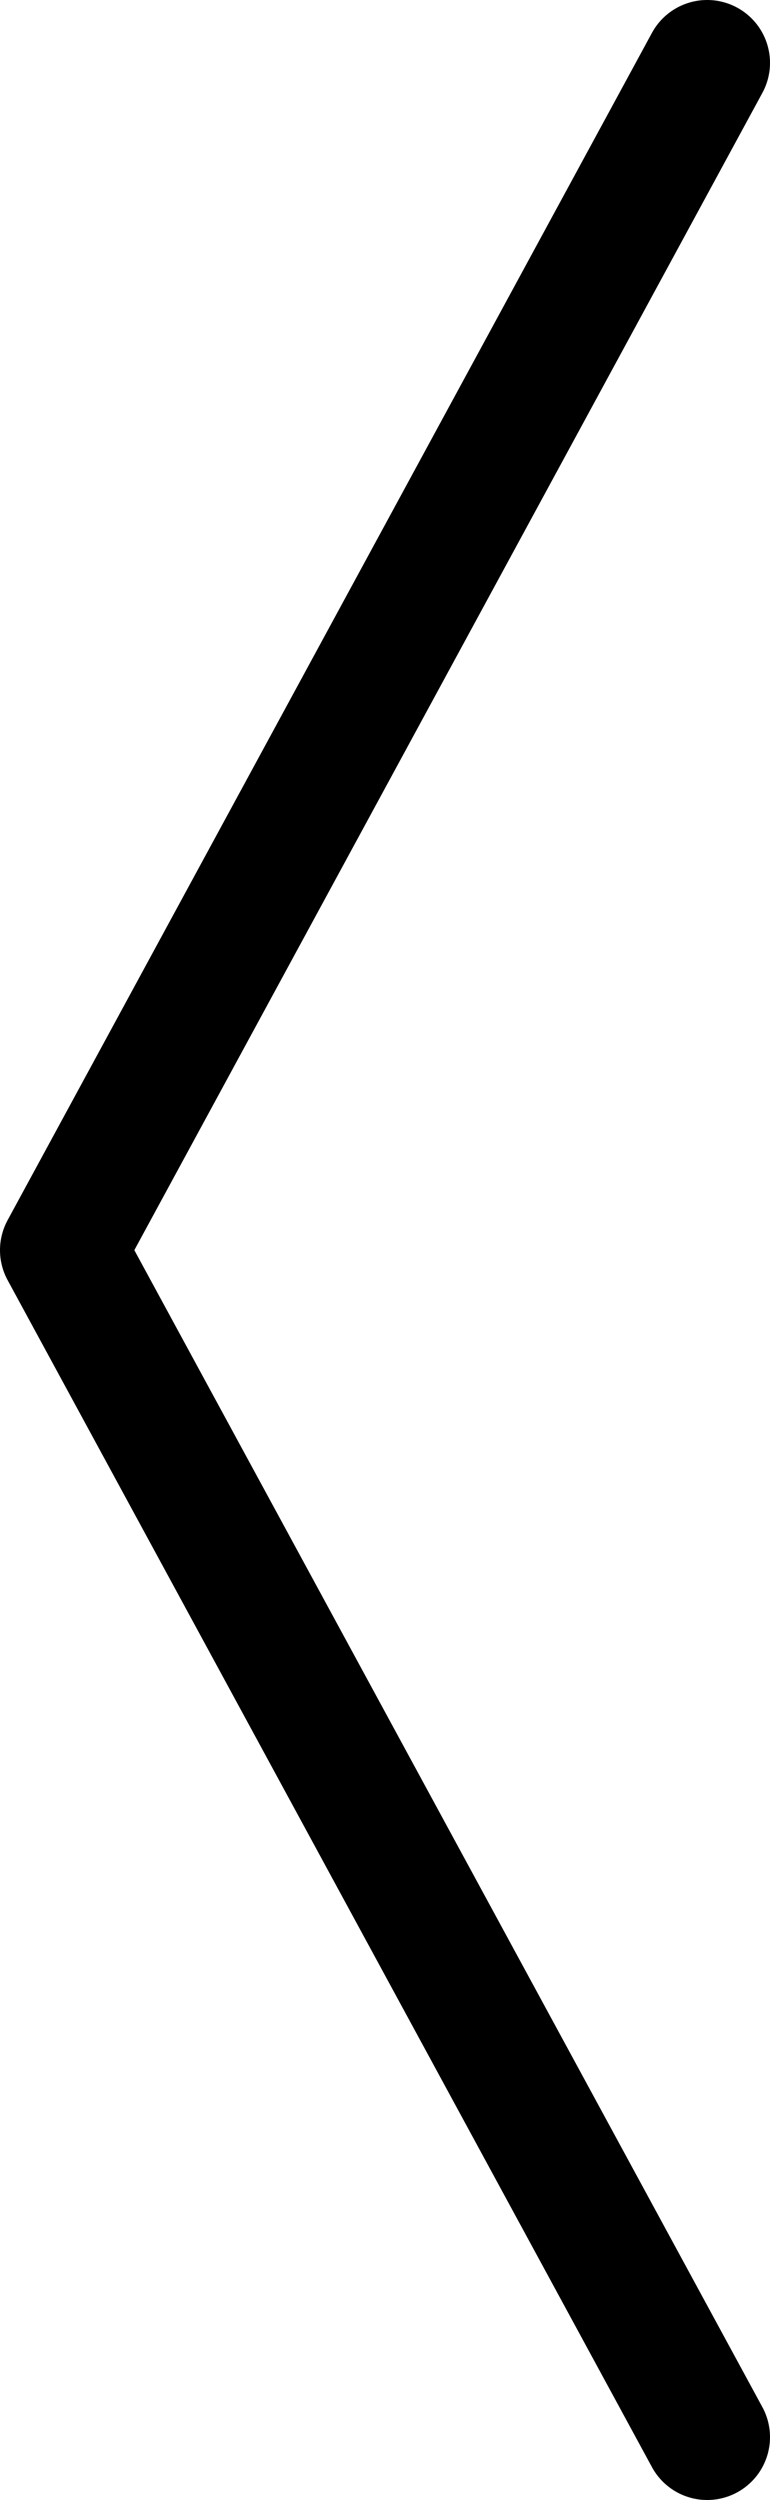 <svg xmlns="http://www.w3.org/2000/svg" viewBox="0 0 24.51 79.53"><defs><style>.cls-1{fill:none;stroke:#000;stroke-linecap:round;stroke-linejoin:round;stroke-width:4px;}</style></defs><title>Asset 1</title><g id="Layer_2" data-name="Layer 2"><g id="Layer_1-2" data-name="Layer 1"><polyline class="cls-1" points="22.51 2 2 39.77 22.51 77.53"/></g></g></svg>